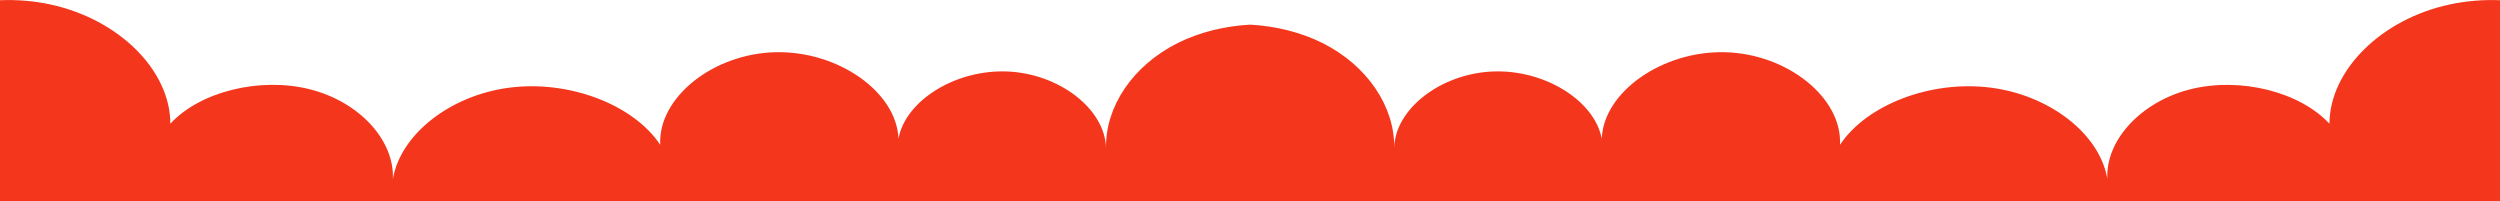 <?xml version="1.0" encoding="utf-8"?>
<!-- Generator: Adobe Illustrator 27.9.5, SVG Export Plug-In . SVG Version: 9.03 Build 54986)  -->
<svg version="1.1" id="Calque_1" xmlns="http://www.w3.org/2000/svg" xmlns:xlink="http://www.w3.org/1999/xlink" x="0px" y="0px"
	 viewBox="0 0 1115.5 89.8" style="enable-background:new 0 0 1115.5 89.8;" xml:space="preserve">
<style type="text/css">
	.st0{fill:#F4361C;}
</style>
<g>
	<path class="st0" d="M1093,2c-30.6,6.6-53.5,29.4-53.6,53.2c-13.3-14.3-39.8-20.9-61.9-15.4s-38.1,22.7-37.2,40.1
		c-3.3-20-25.5-37.4-52.1-40.8c-26.5-3.4-55.2,7.5-67.2,25.5c1.1-20.9-23.4-40.6-51.3-41.3c-27.9-0.7-54.2,17.7-55,38.6
		c-3.2-17.1-25.7-31-48.7-30c-23.1,1-43.4,16.6-43.9,33.9c0.2-18.2-11.9-36.6-32.2-46.7c-9.5-4.7-20.7-7.5-32.1-8.1
		c-11.4,0.6-22.6,3.4-32.1,8.1c-20.3,10.1-32.4,28.4-32.2,46.7c-0.6-17.3-20.9-32.9-43.9-33.9c-23.1-1-45.6,12.9-48.7,30
		c-0.8-20.9-27-39.3-55-38.6c-27.9,0.7-52.4,20.4-51.3,41.3c-12-18-40.7-28.9-67.2-25.5c-26.5,3.4-48.7,20.8-52.1,40.8
		c0.8-17.4-15.1-34.6-37.2-40.1S89.3,40.8,76,55.2C76,31.4,53.1,8.6,22.5,2C15.2,0.4,7.6-0.2,0,0.1v89.8h557.8h557.8V0.1
		C1108-0.2,1100.4,0.4,1093,2z"/>
</g>
</svg>
